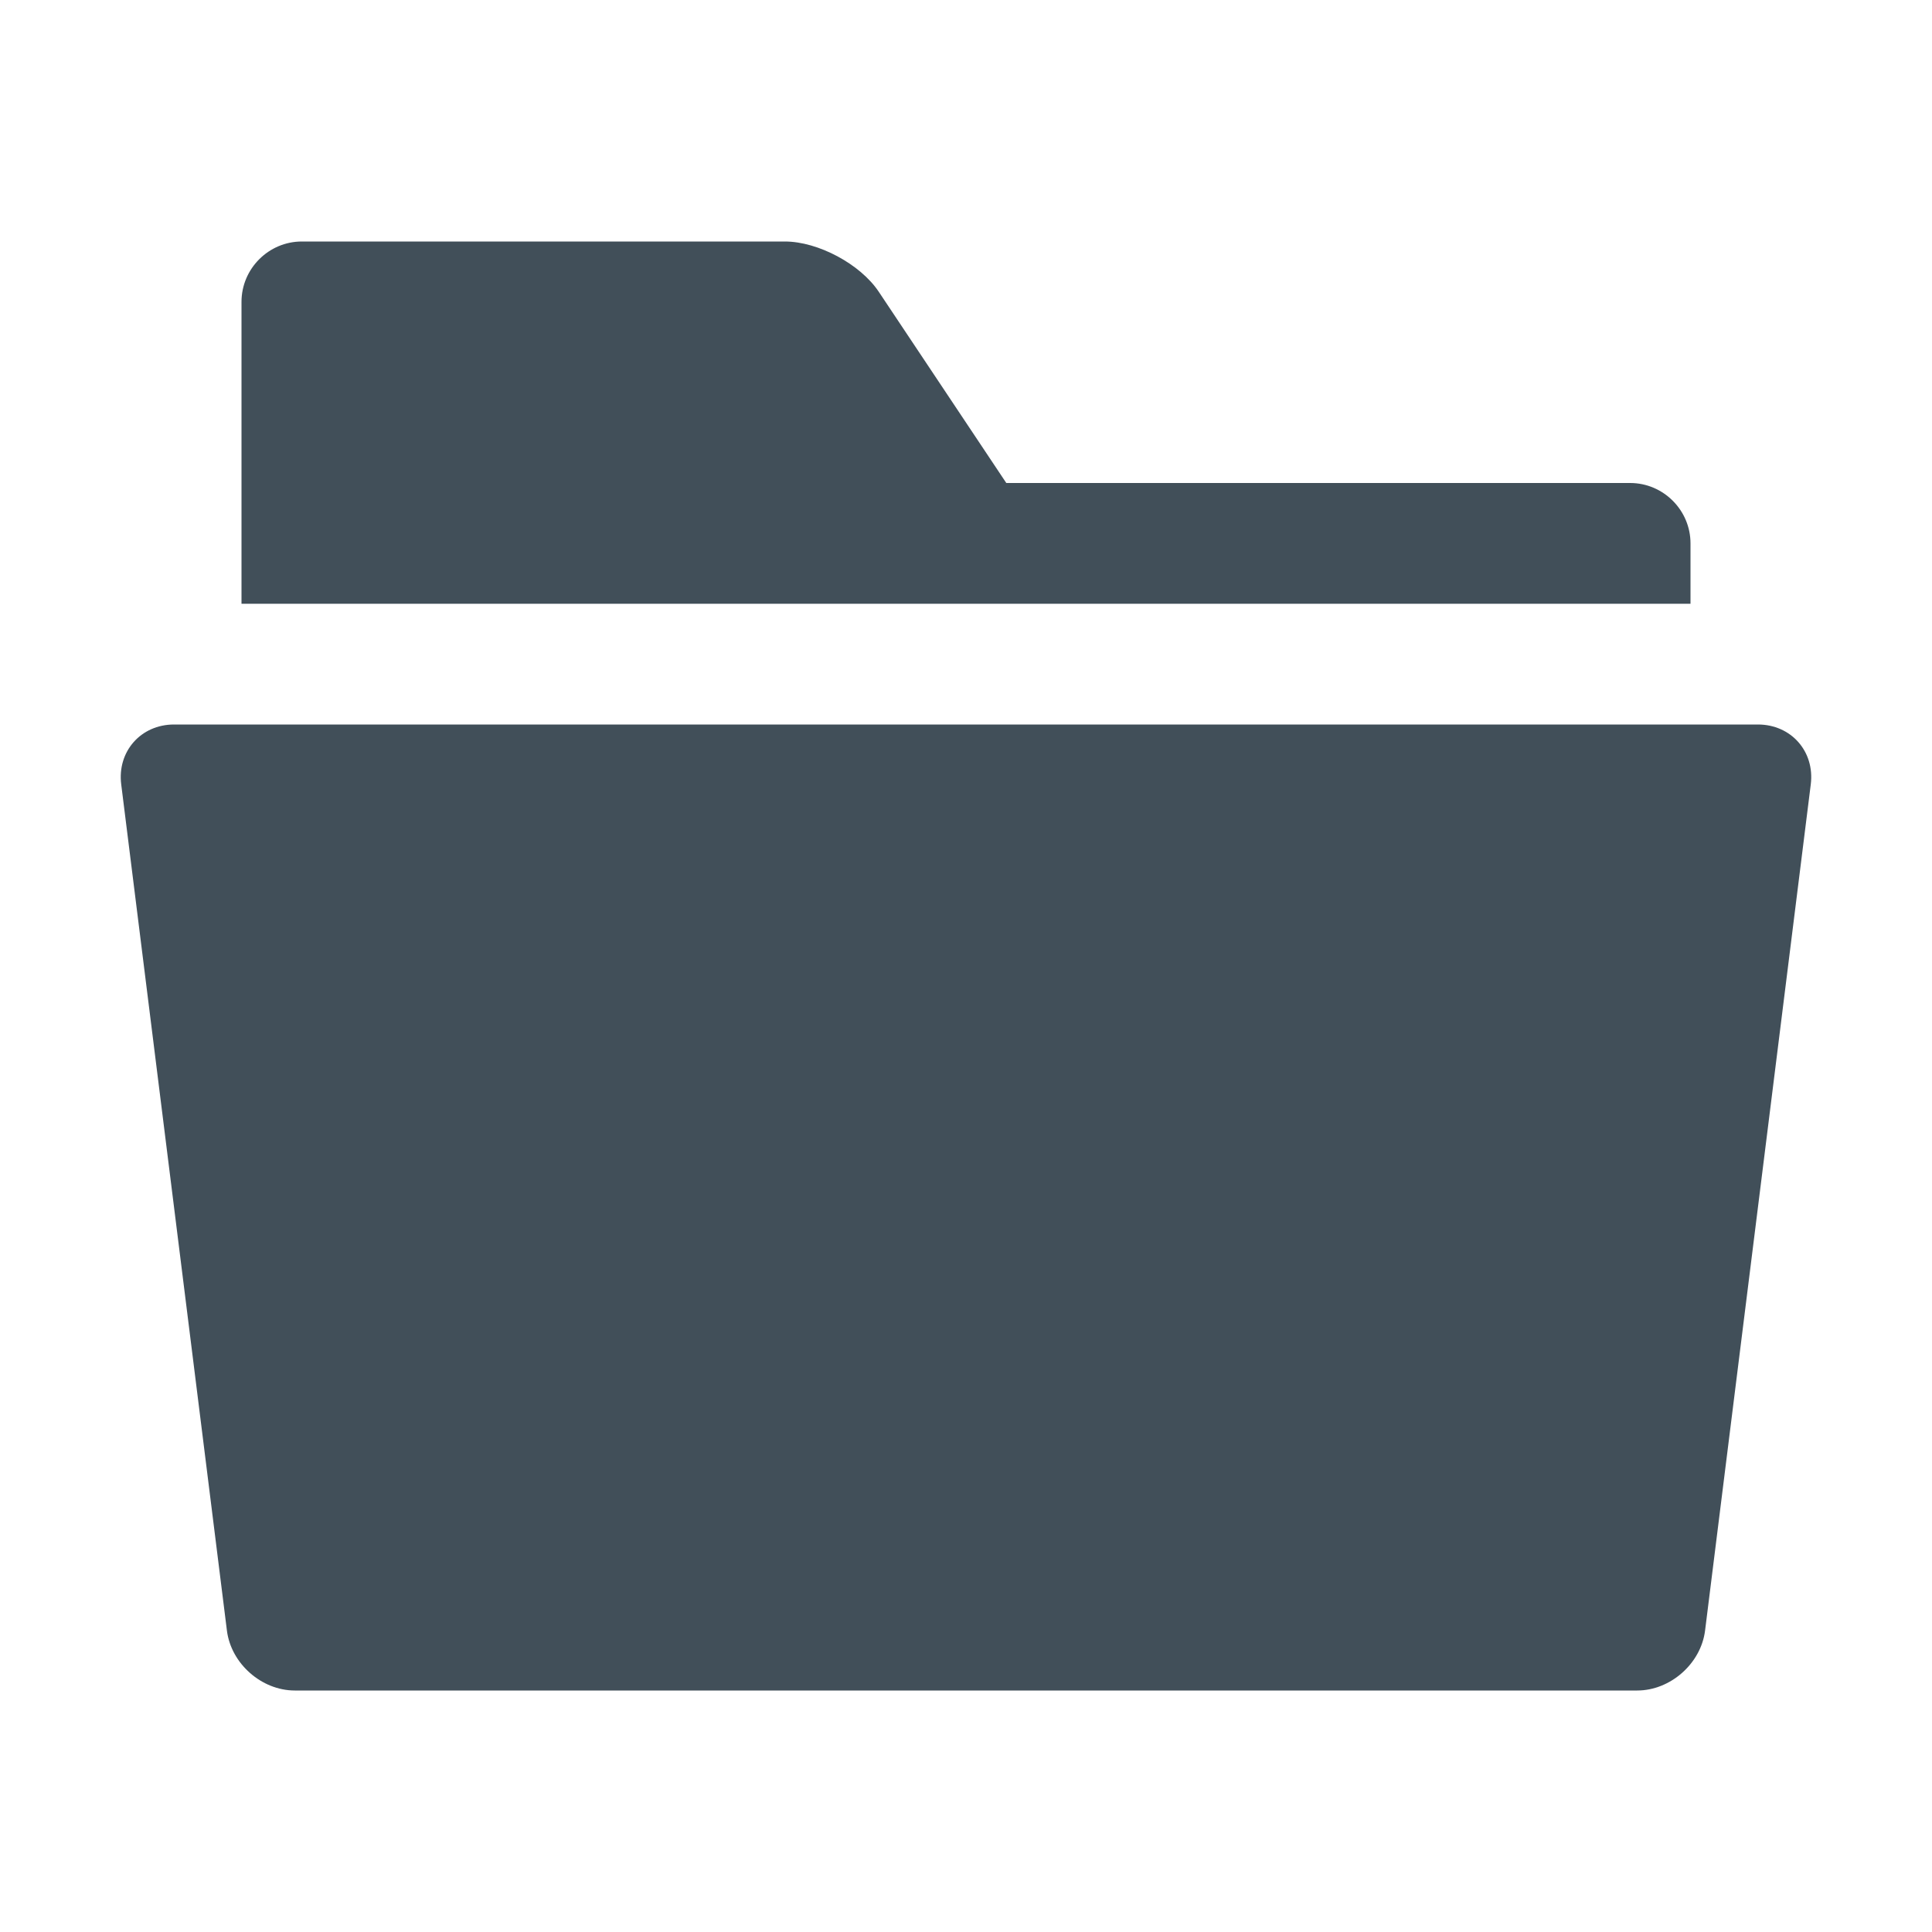 <?xml version="1.0" encoding="utf-8"?>
<!-- Generator: Adobe Illustrator 16.2.1, SVG Export Plug-In . SVG Version: 6.00 Build 0)  -->
<!DOCTYPE svg PUBLIC "-//W3C//DTD SVG 1.1//EN" "http://www.w3.org/Graphics/SVG/1.1/DTD/svg11.dtd">
<svg version="1.1" id="Icons" xmlns="http://www.w3.org/2000/svg" xmlns:xlink="http://www.w3.org/1999/xlink" x="0px" y="0px"
	 width="128px" height="128px" viewBox="0 0 128 128" enable-background="new 0 0 128 128" xml:space="preserve">
<path fill="#414F59" d="M116.467,48H11.532c-2.199,0-3.775,1.786-3.501,3.969l7.003,56.062c0.273,2.183,2.294,3.969,4.493,3.969
	h88.945c2.197,0,4.22-1.786,4.493-3.969l7.003-56.062C120.242,49.786,118.665,48,116.467,48z"/>
<path fill="#414F59" d="M112,36c0-2.2-1.801-4-4-4H66.67l-8.451-12.672C56.999,17.498,54.2,16,51.999,16H20c-2.2,0-4,1.8-4,4v15.991
	c0,0.001,0,0.003,0,0.004c0,0.002,0,0.003,0,0.005v4h96V36z"/>
</svg>
